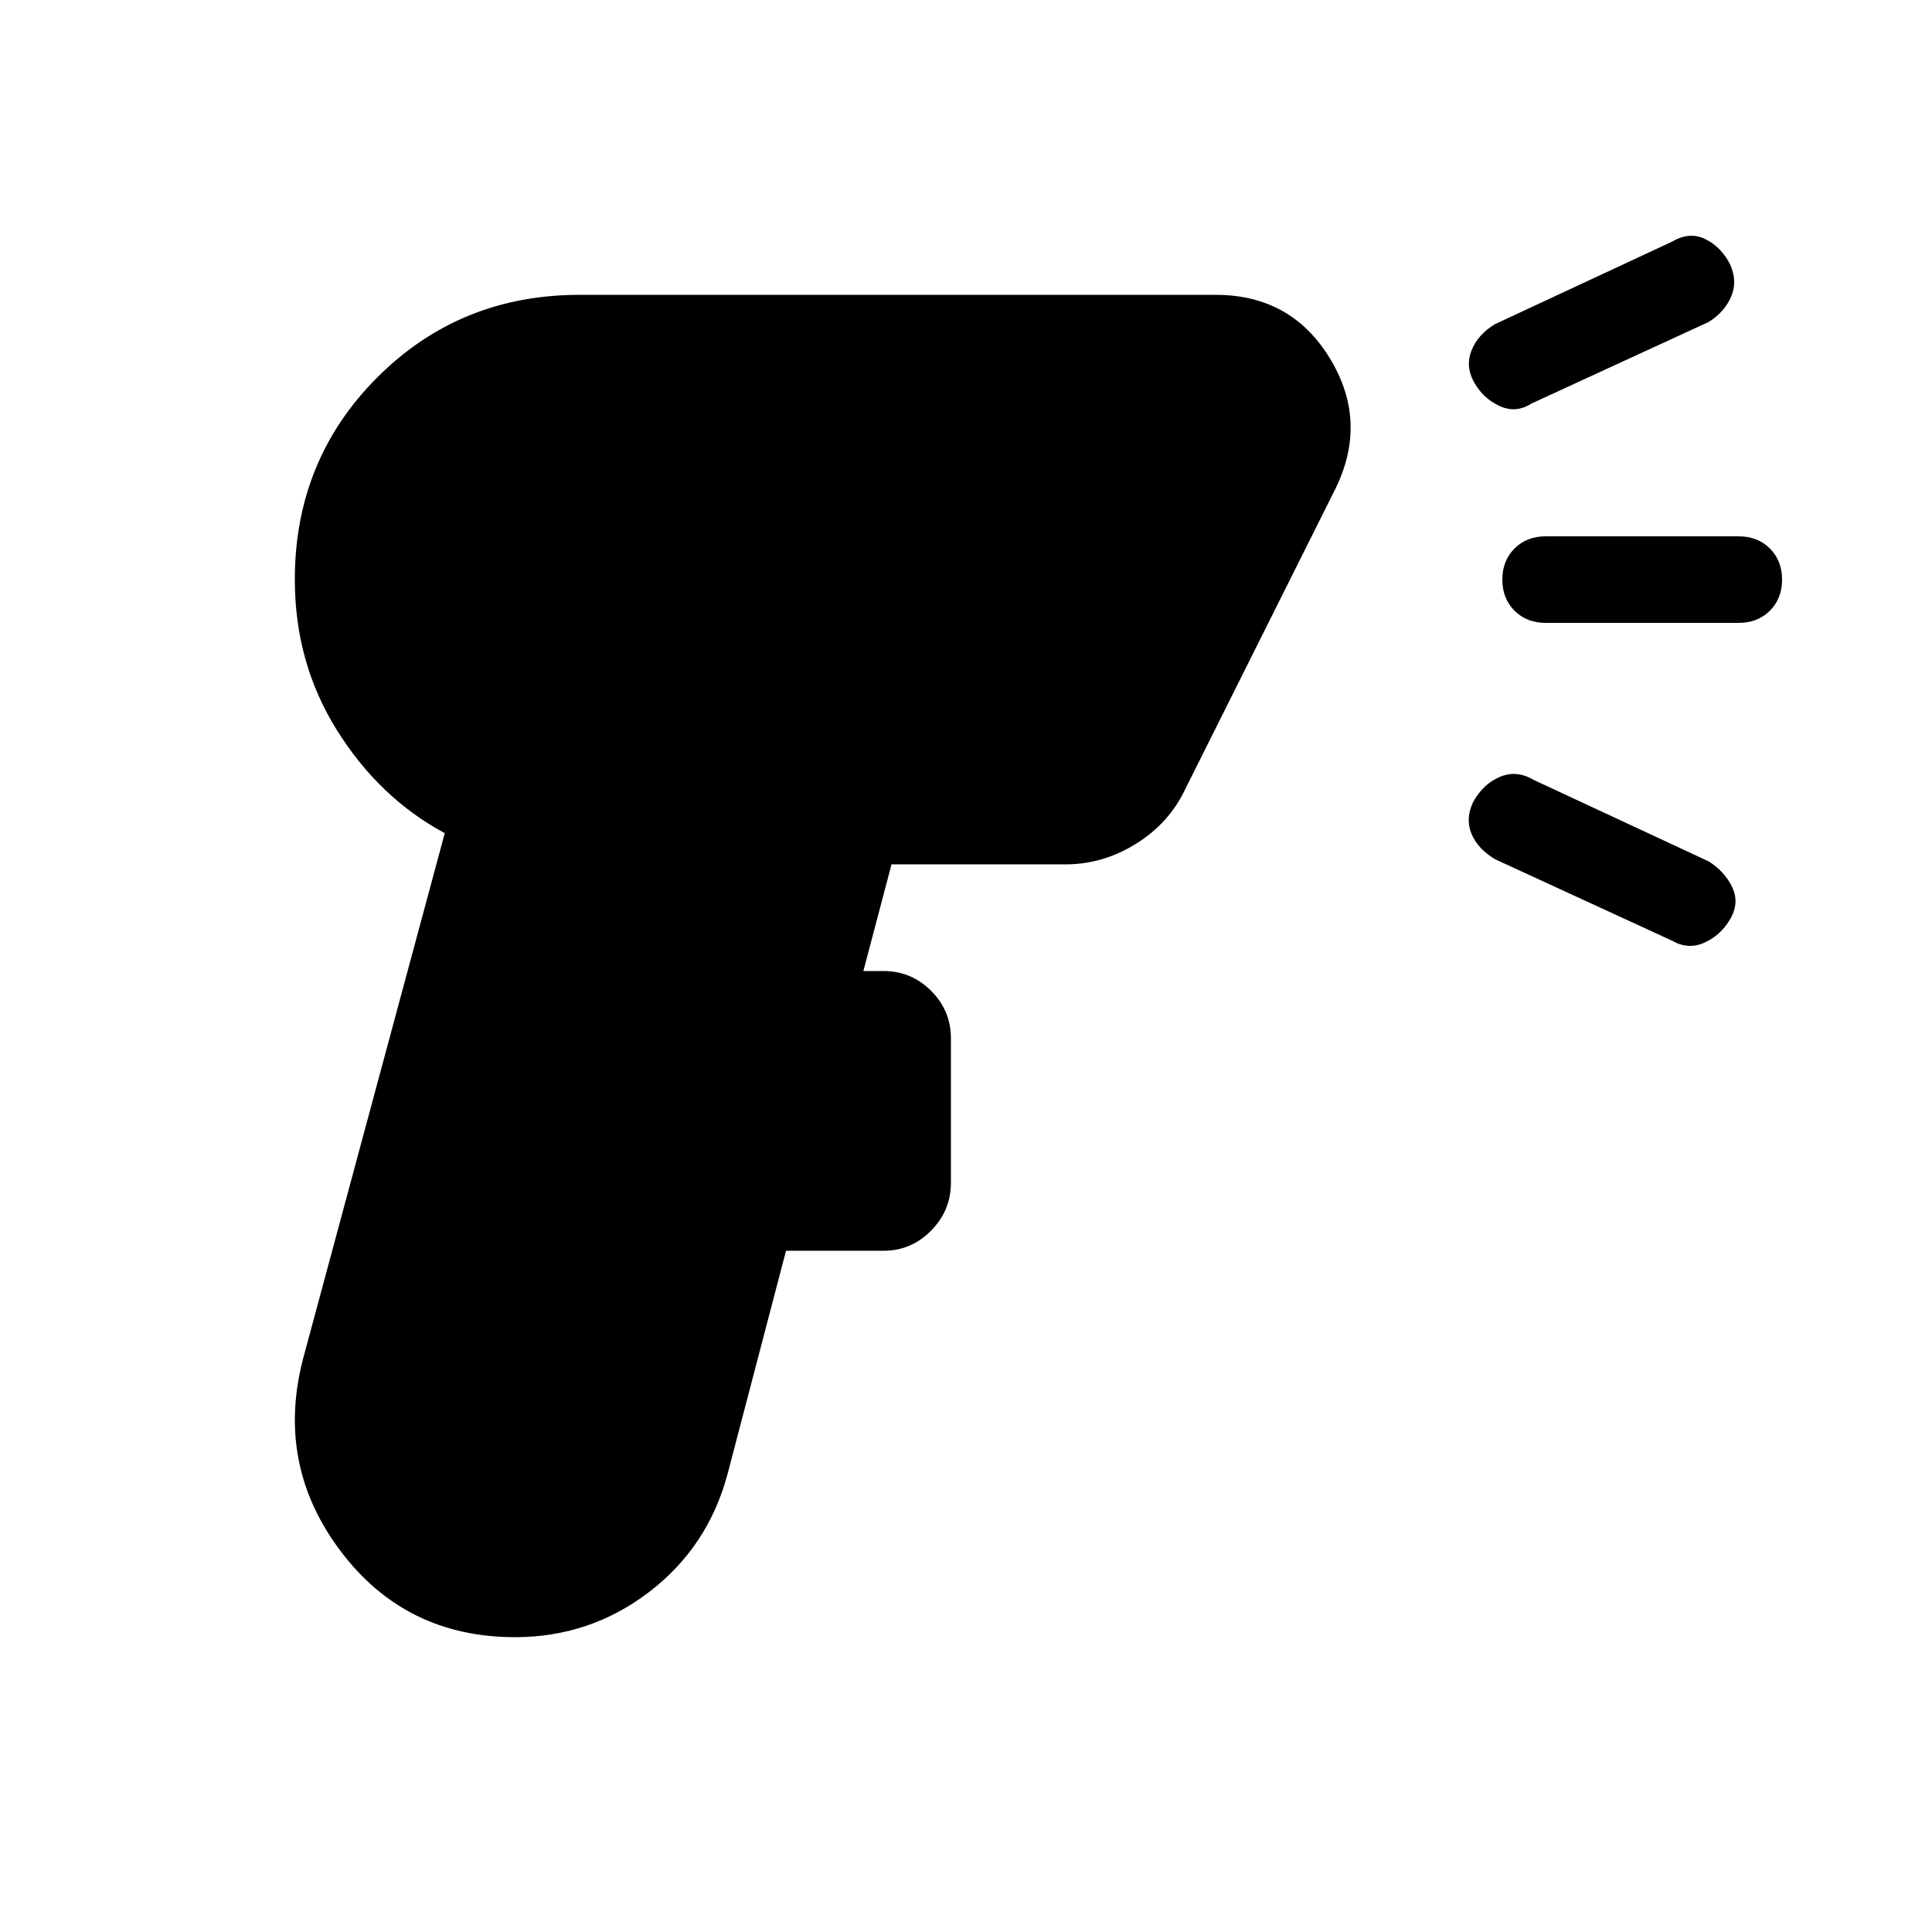<svg xmlns="http://www.w3.org/2000/svg" height="20" viewBox="0 -960 960 960" width="20"><path d="M255.91-146.5q-54.41 0-86.66-42.75T150.5-284.5L221-546q-32.5-17.5-53.5-51.04t-21-74.96q0-59.5 41-100.5t100.5-41h316q37.55 0 56.77 31.5 19.23 31.5 2.73 65L589-568q-8 17-24.5 27.25t-35 10.25H443l-14 53h10q13.8 0 23.65 9.82 9.85 9.83 9.85 23.59v71.83q0 13.76-9.85 23.76-9.85 10-23.65 10h-48.43l-29.07 111q-9.75 36.28-39.07 58.64t-66.52 22.36ZM849-800l-88 40.5q-7.74 5-15.87 1.25Q737-762 732.5-770t-1.25-16q3.25-8 11.75-13l88-41q8.5-5 16.25-1.25T859.5-829q4 8.5.75 16.25T849-800ZM743-533q-8.5-5-11.75-12.5t.75-16q5-9 13.33-12.5 8.34-3.5 16.67 1.5l87 40.5q8 5 11.75 12.9 3.75 7.91-1.25 16.16-4.61 7.76-12.62 11.35-8.02 3.59-15.88-.91L743-533Zm121-117.5h-96q-9.4 0-15.45-6.05-6.05-6.05-6.05-15.45 0-9.4 6.05-15.45 6.05-6.05 15.45-6.05h96q9.4 0 15.45 6.05 6.05 6.05 6.05 15.45 0 9.4-6.05 15.45-6.05 6.05-15.45 6.05Z"/></svg>